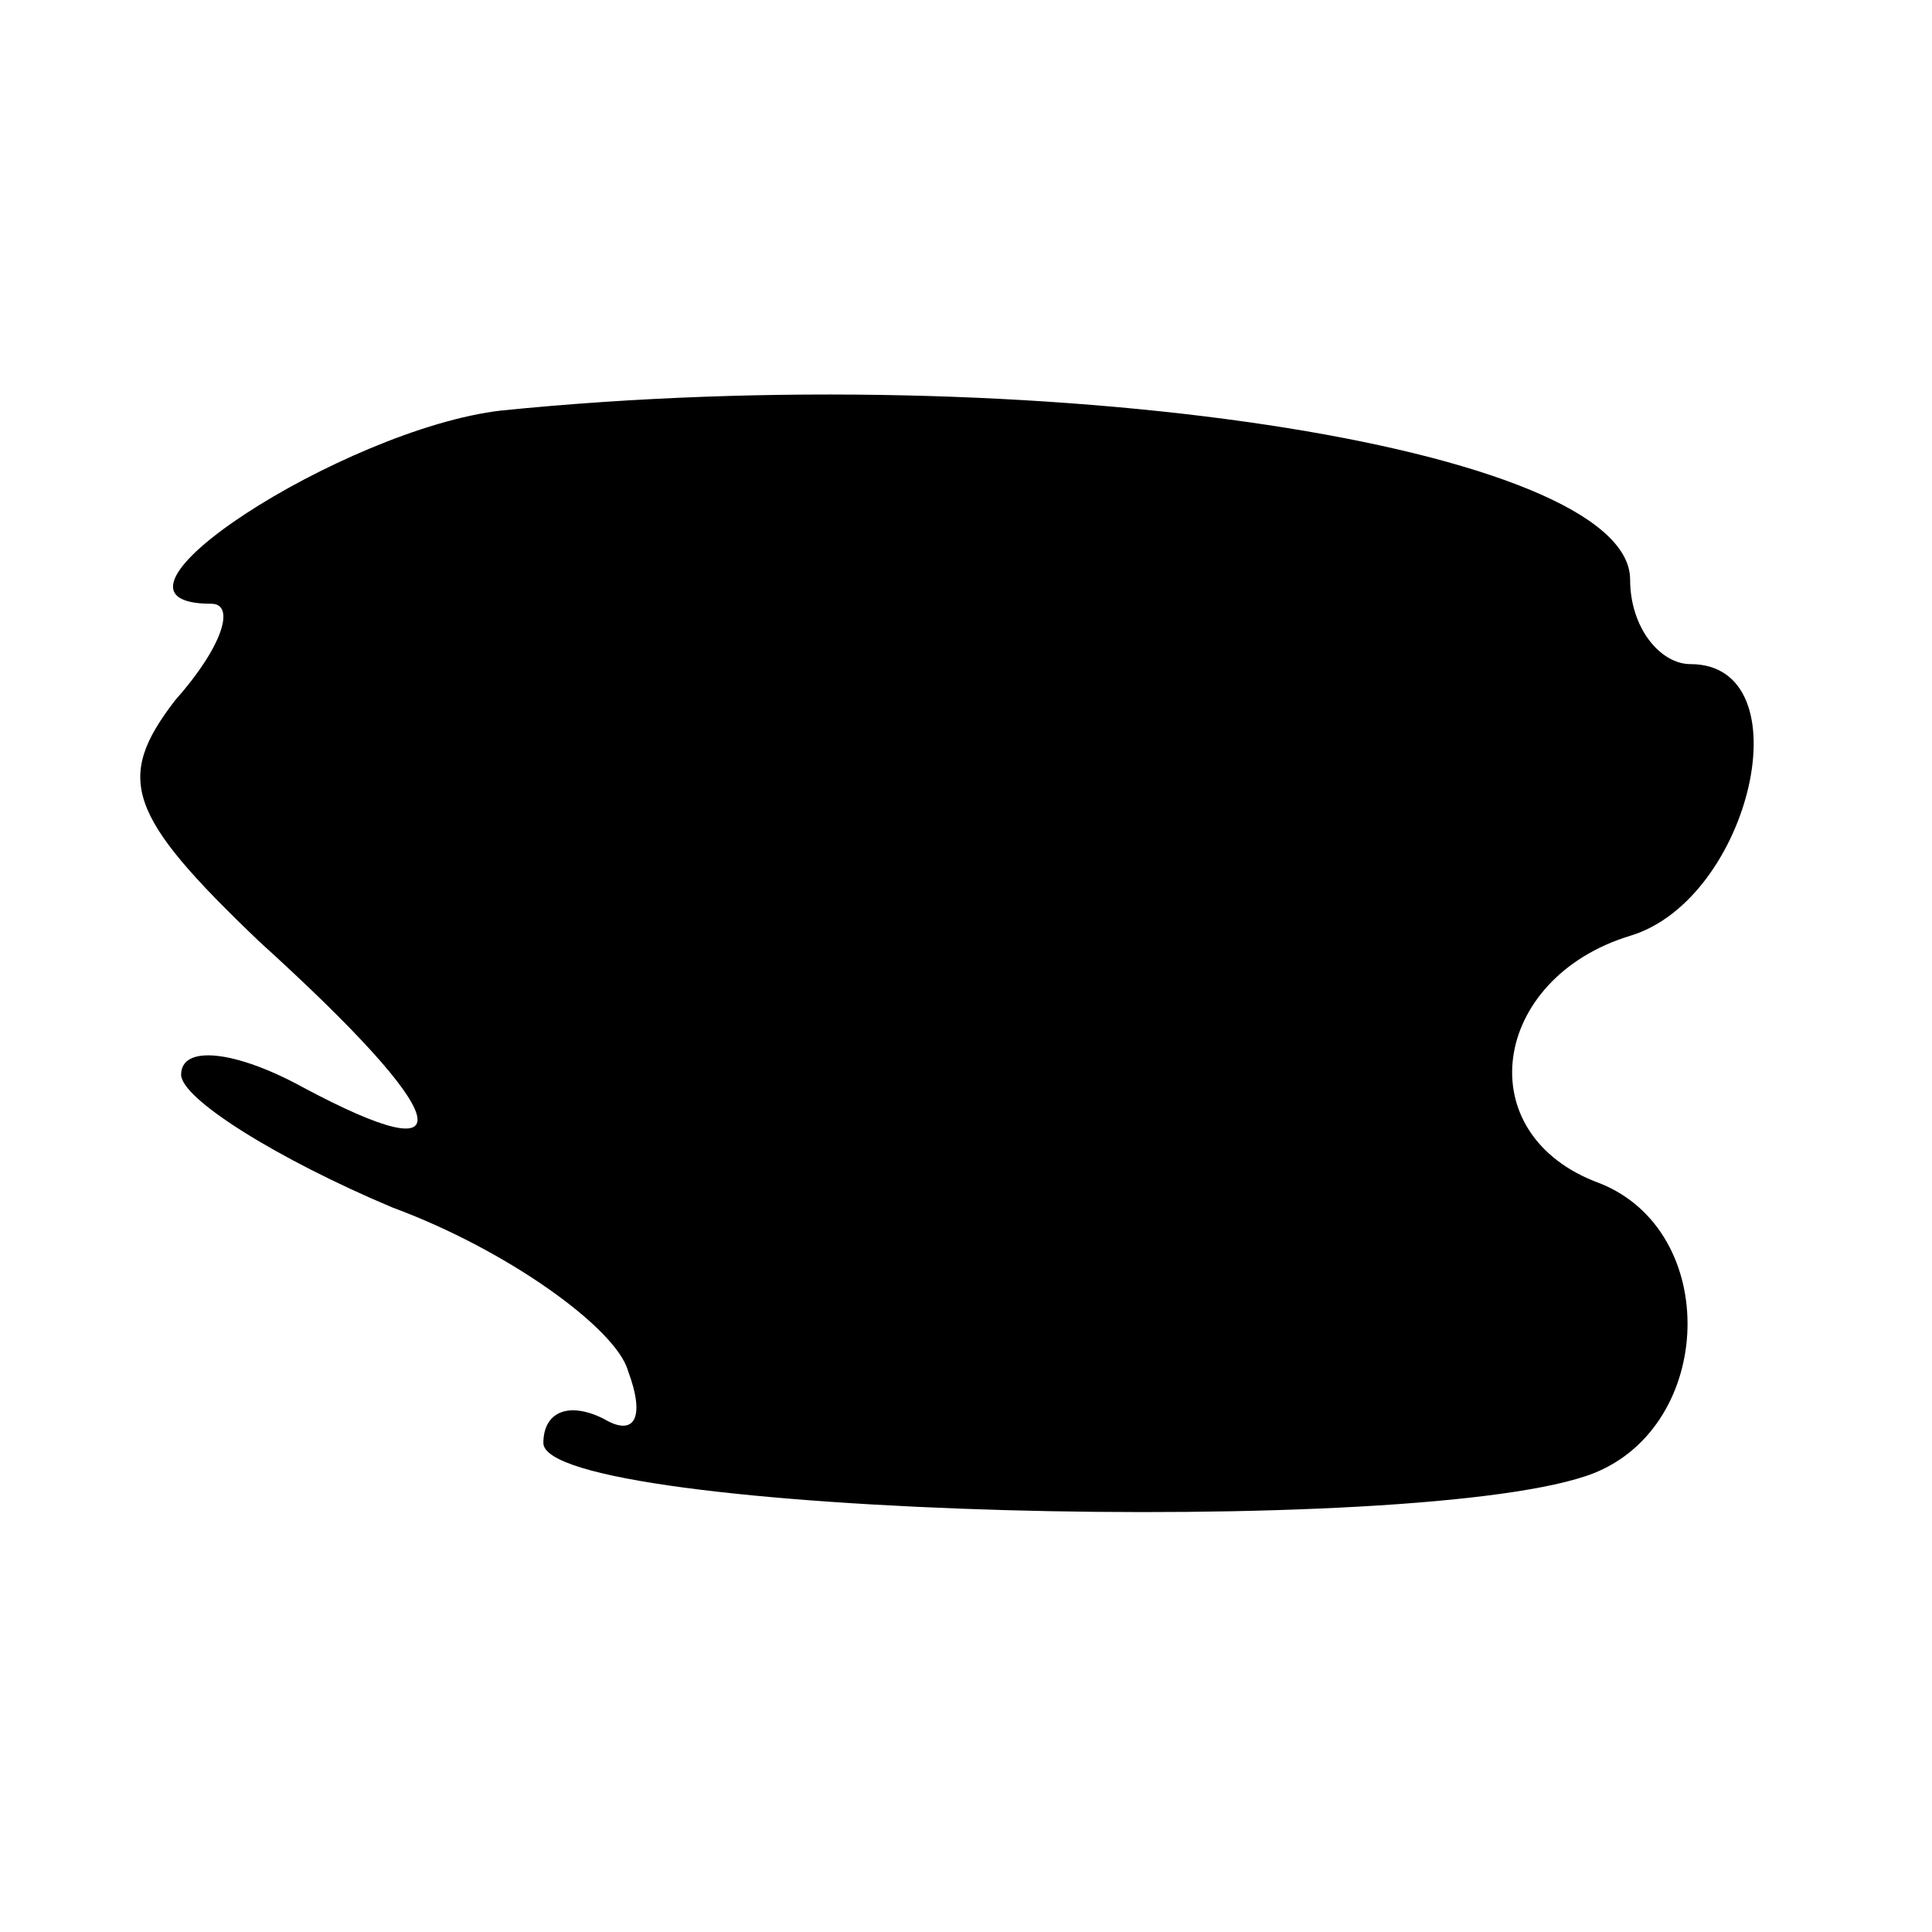<?xml version="1.0" standalone="no"?>
<!DOCTYPE svg PUBLIC "-//W3C//DTD SVG 20010904//EN"
 "http://www.w3.org/TR/2001/REC-SVG-20010904/DTD/svg10.dtd">
<svg version="1.0" xmlns="http://www.w3.org/2000/svg"
 width="32pt" height="32pt" viewBox="0 0 32 32"
 preserveAspectRatio="xMidYMid meet">
<g transform="translate(0,32) scale(0.1,-0.1)"
fill="#000000" stroke="none">
<path fill="#000000" stroke="none" d="M83 252 c-26 -3 -71 -32 -48 -32 4 0 2
-7 -6 -16 -10 -13 -8 -19 14 -40 32 -29 35 -39 7 -24 -11 6 -20 7 -20 2 0 -4
16 -14 35 -22 19 -7 37 -20 39 -27 3 -8 1 -11 -4 -8 -6 3 -10 1 -10 -4 0 -12
146 -16 174 -5 20 8 21 40 1 48 -22 8 -18 34 5 41 20 6 29 45 10 45 -5 0 -10
6 -10 14 0 22 -98 37 -187 28z"/>
</g>
</svg>

